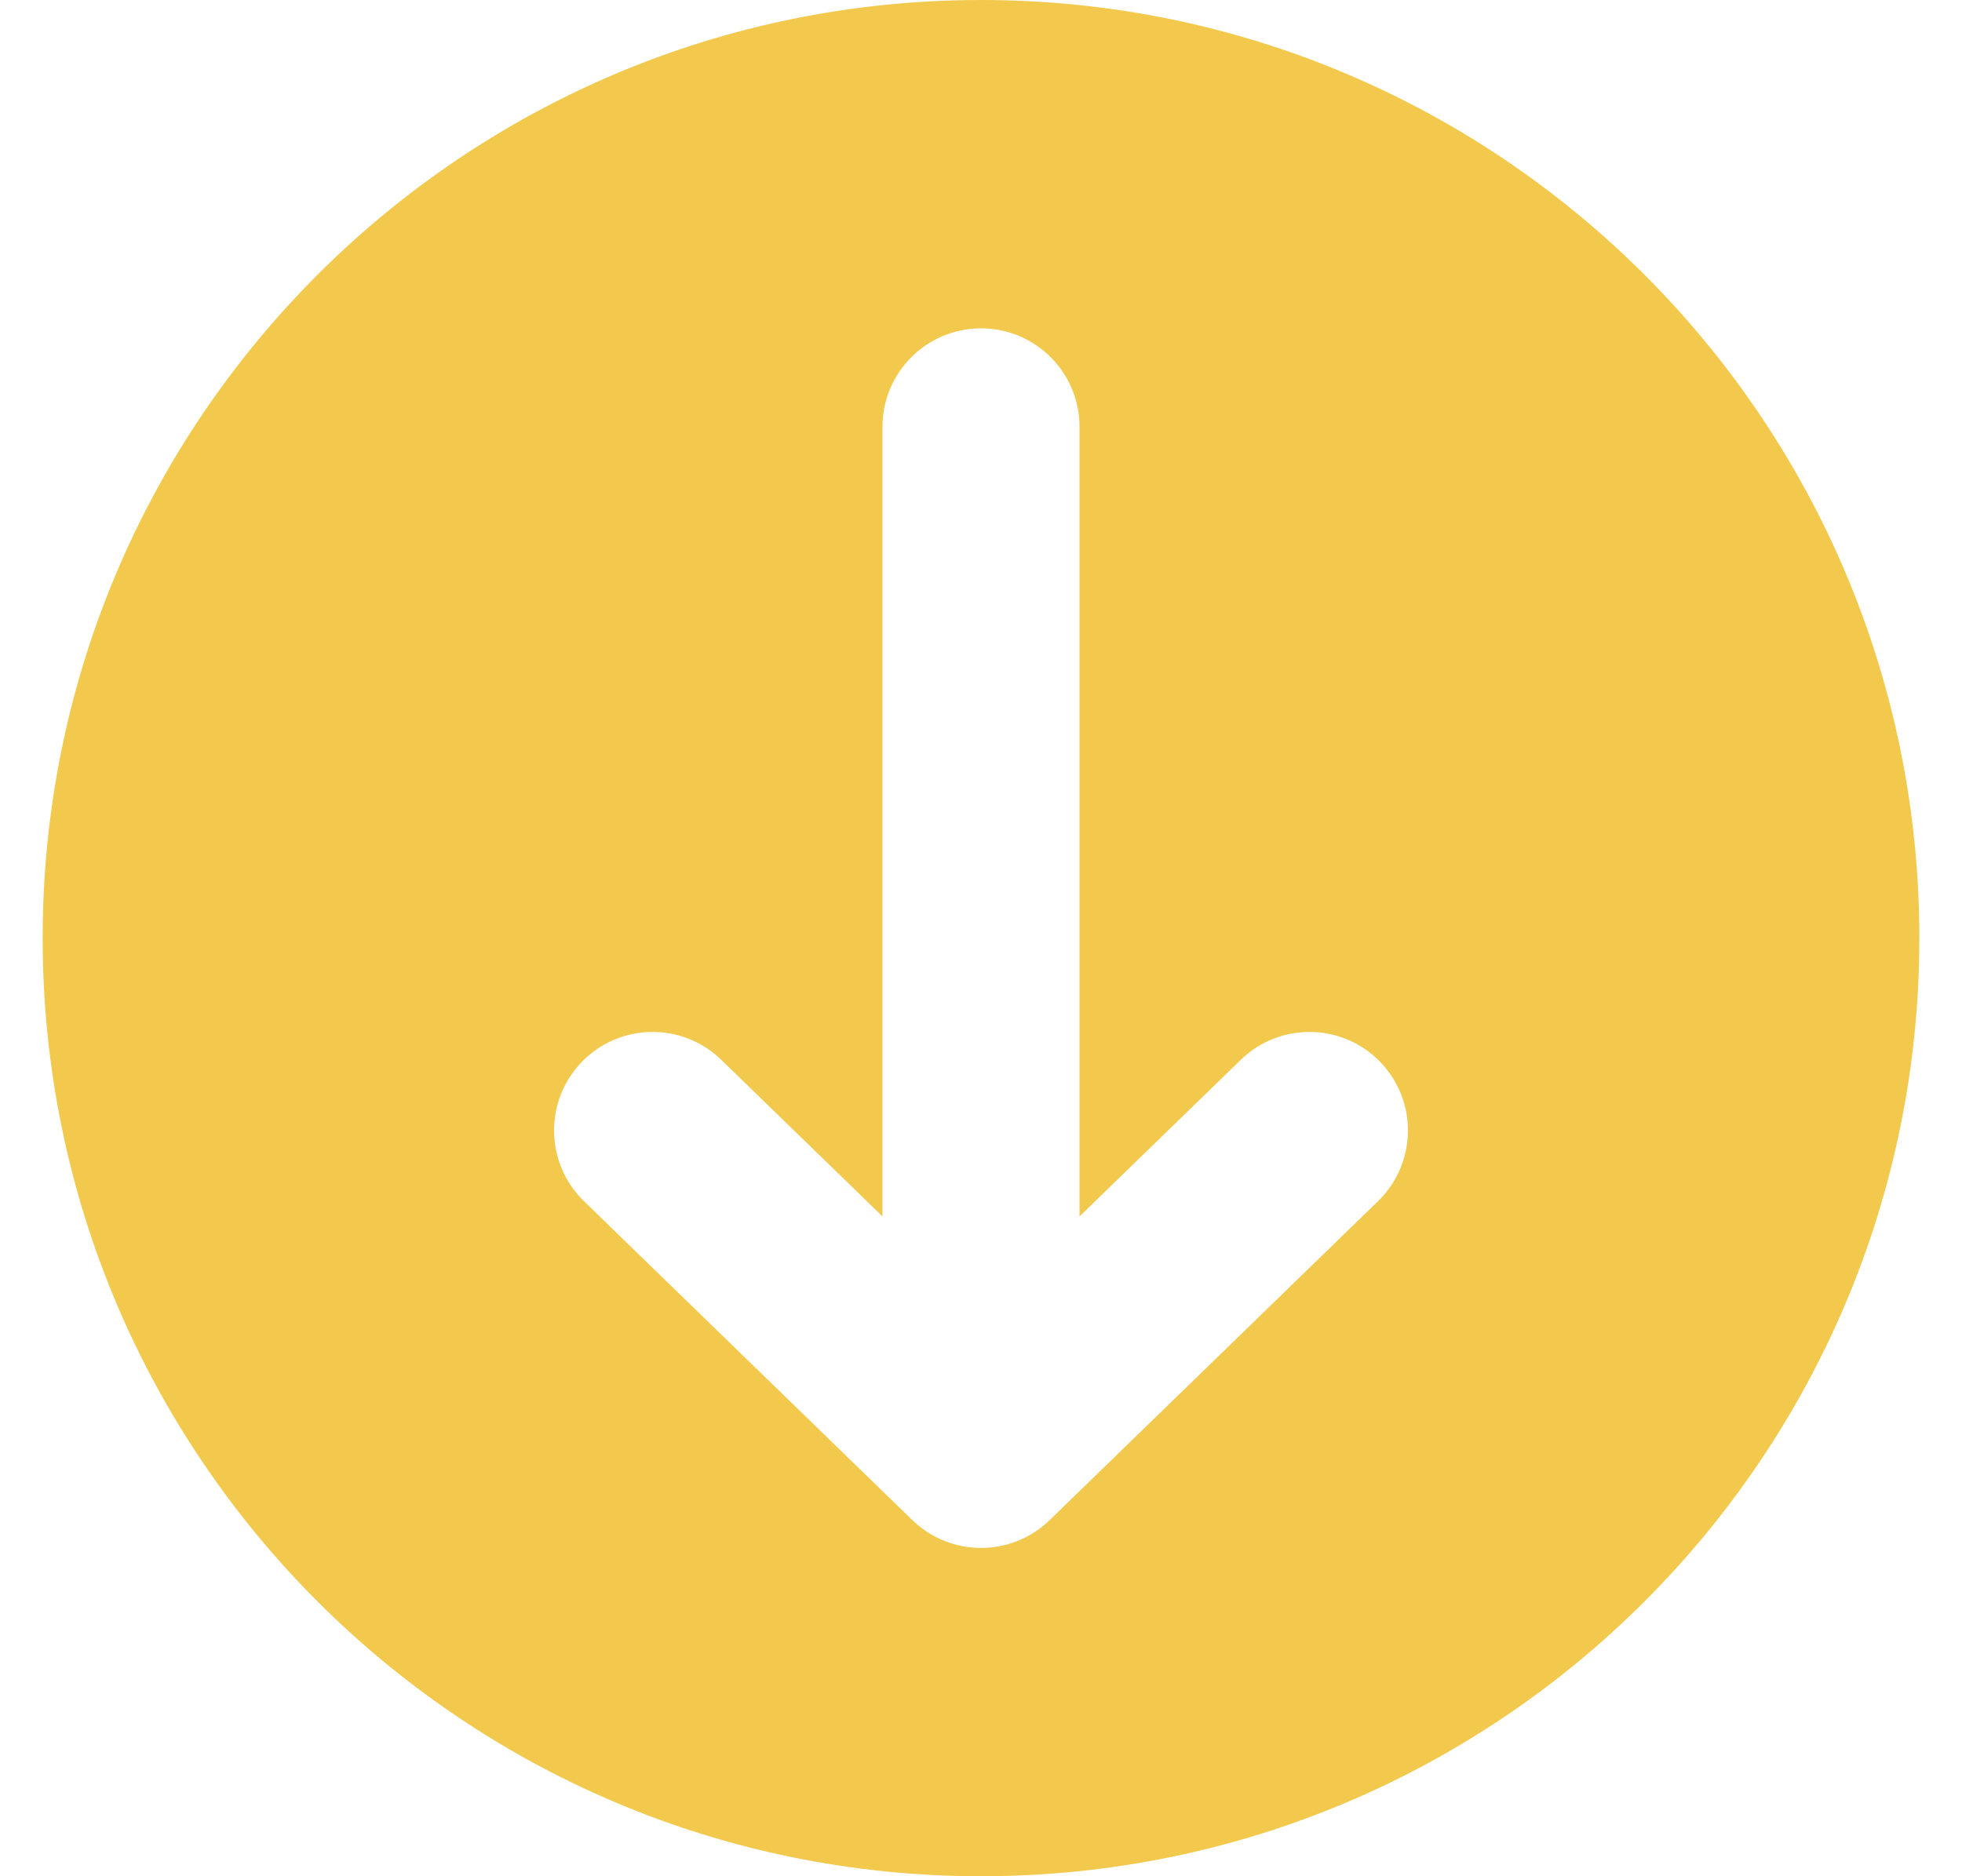 <svg width="23" height="22" viewBox="0 0 23 22" fill="none" xmlns="http://www.w3.org/2000/svg">
<path fill-rule="evenodd" clip-rule="evenodd" d="M11.5 22C17.575 22 22.5 17.075 22.5 11C22.5 4.925 17.575 0 11.5 0C5.425 0 0.5 4.925 0.5 11C0.5 17.075 5.425 22 11.5 22ZM12.655 5.005C12.655 4.367 12.138 3.85 11.5 3.85C10.862 3.85 10.345 4.367 10.345 5.005V14.263L8.455 12.427C7.997 11.982 7.266 11.993 6.822 12.45C6.377 12.908 6.388 13.639 6.845 14.084L10.695 17.824C11.143 18.259 11.857 18.259 12.305 17.824L16.155 14.084C16.612 13.639 16.623 12.908 16.178 12.45C15.734 11.993 15.003 11.982 14.545 12.427L12.655 14.263V5.005Z" fill="#F2C94C"/>
</svg>
